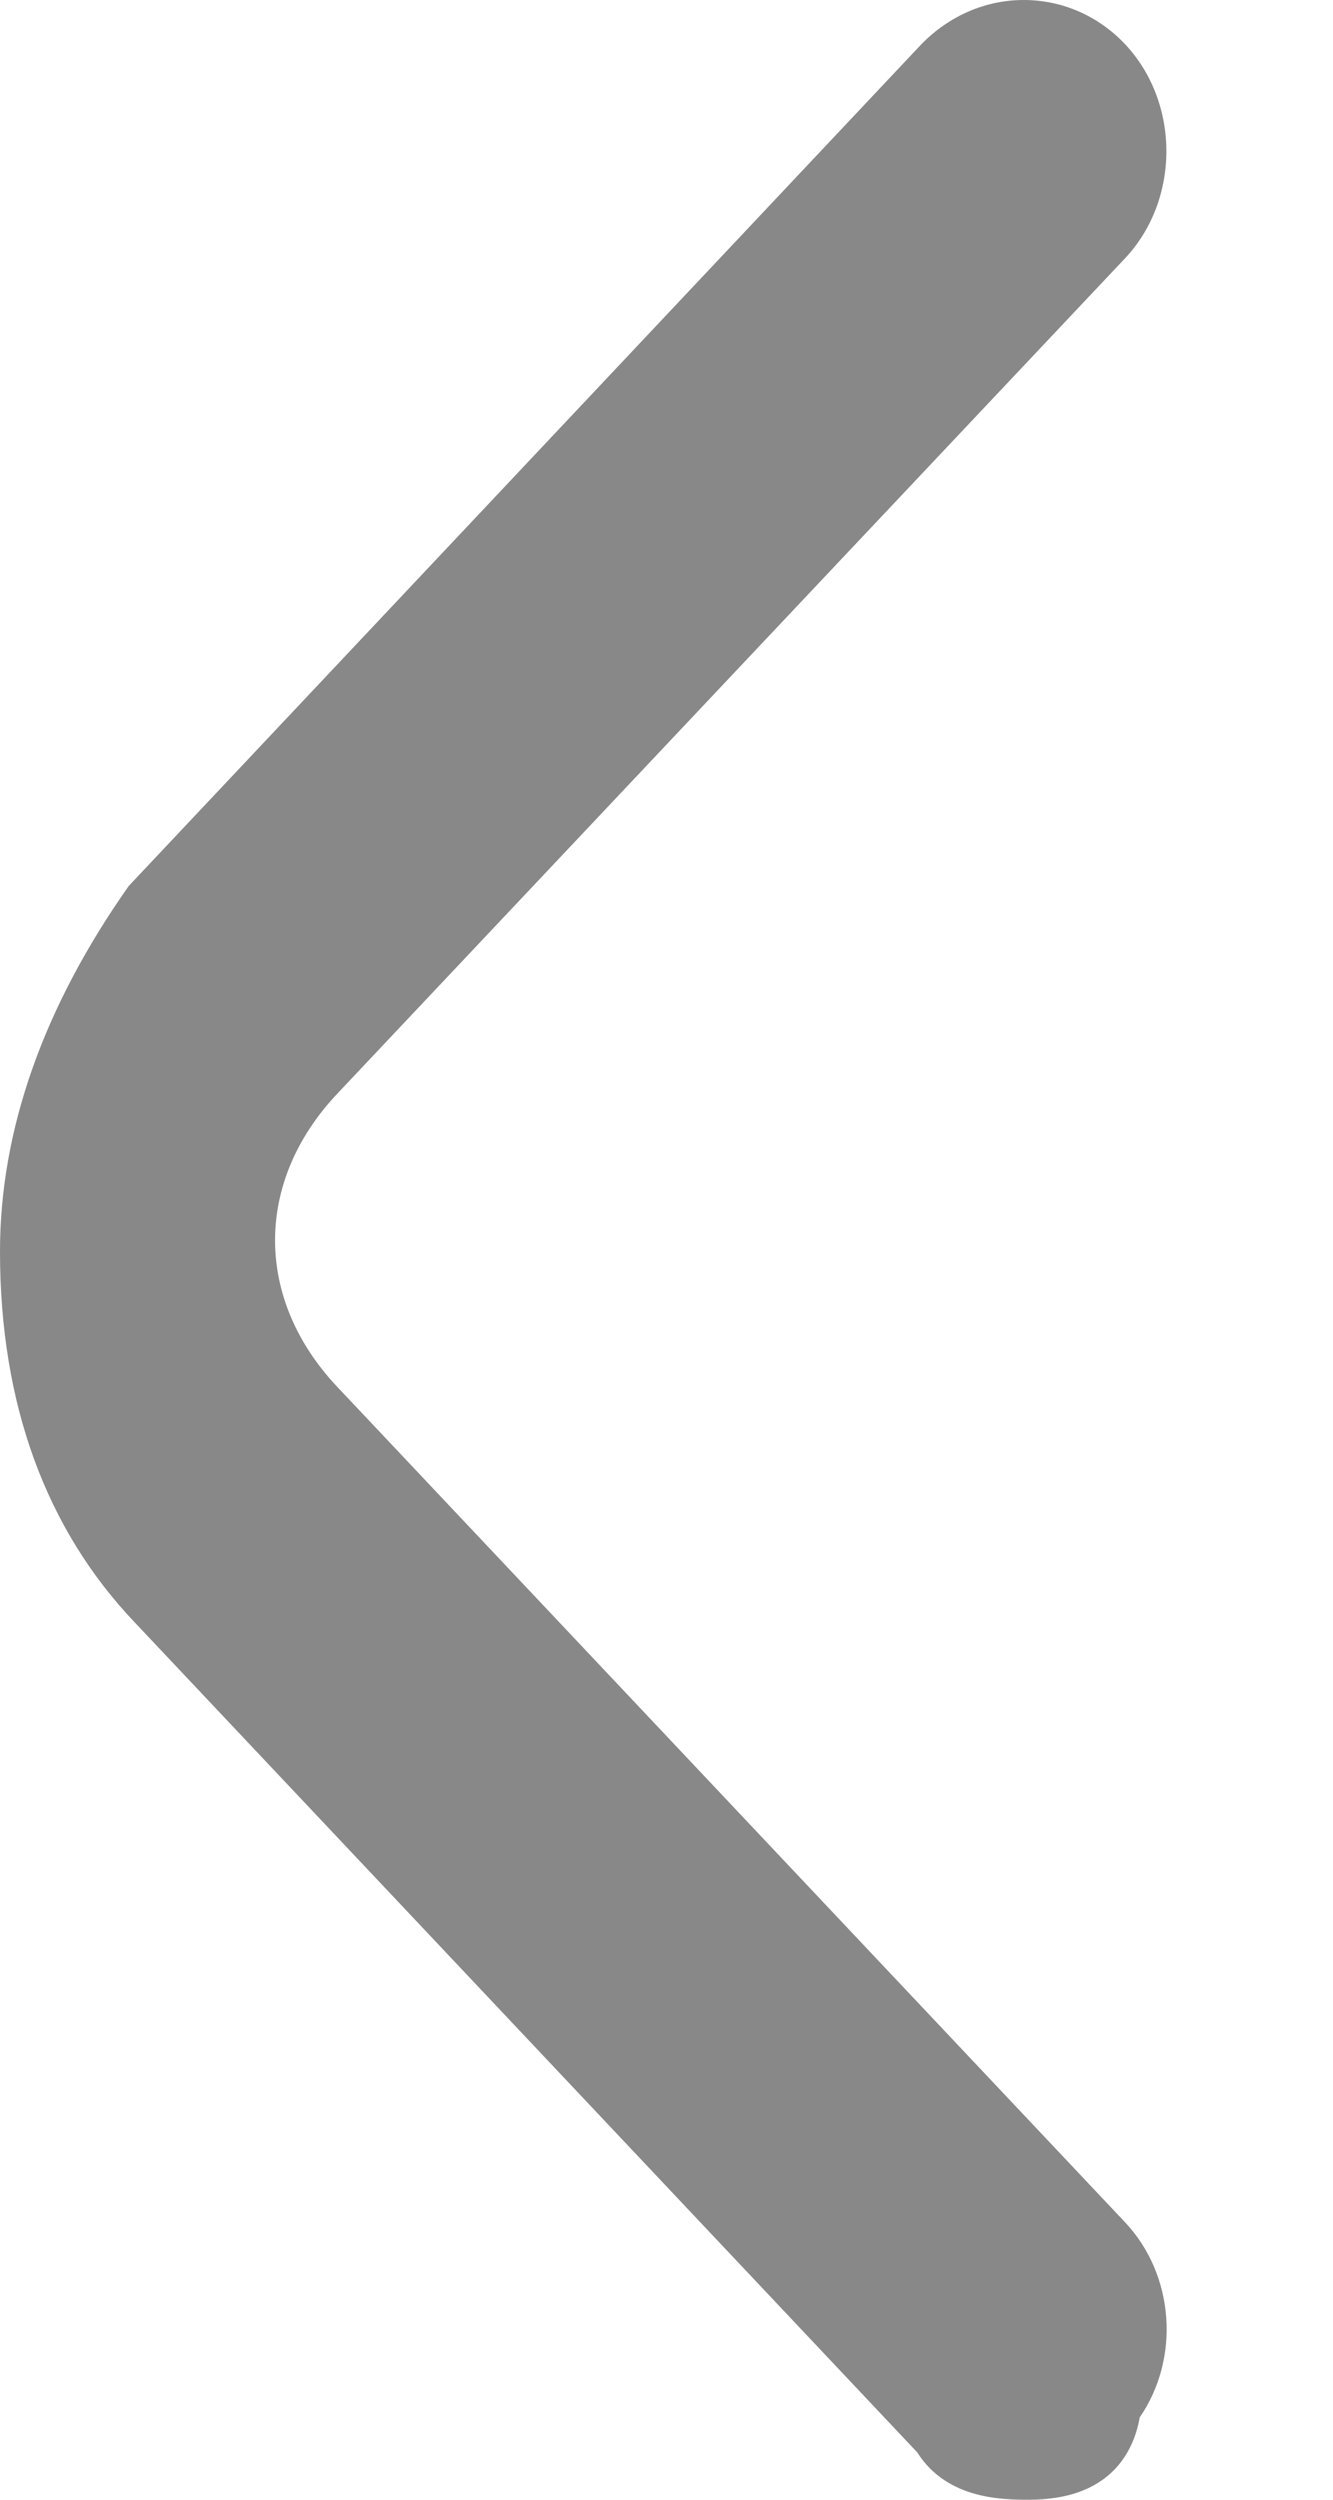 <svg width="8" height="15" viewBox="0 0 8 15" fill="none" xmlns="http://www.w3.org/2000/svg">
<path d="M6.176 15C6.023 15 5.684 15 5.505 14.716L0.811 9.738C0.275 9.176 0 8.424 0 7.51C0 6.779 0.262 6.041 0.773 5.316L5.531 0.264C5.697 0.095 5.914 0 6.144 0C6.374 0 6.591 0.095 6.751 0.264C7.083 0.616 7.083 1.199 6.751 1.551L2.025 6.562C1.526 7.09 1.526 7.795 2.025 8.323L6.751 13.334C7.051 13.652 7.083 14.153 6.84 14.506C6.802 14.722 6.655 15 6.176 15Z" fill="#888888"/>
</svg>
